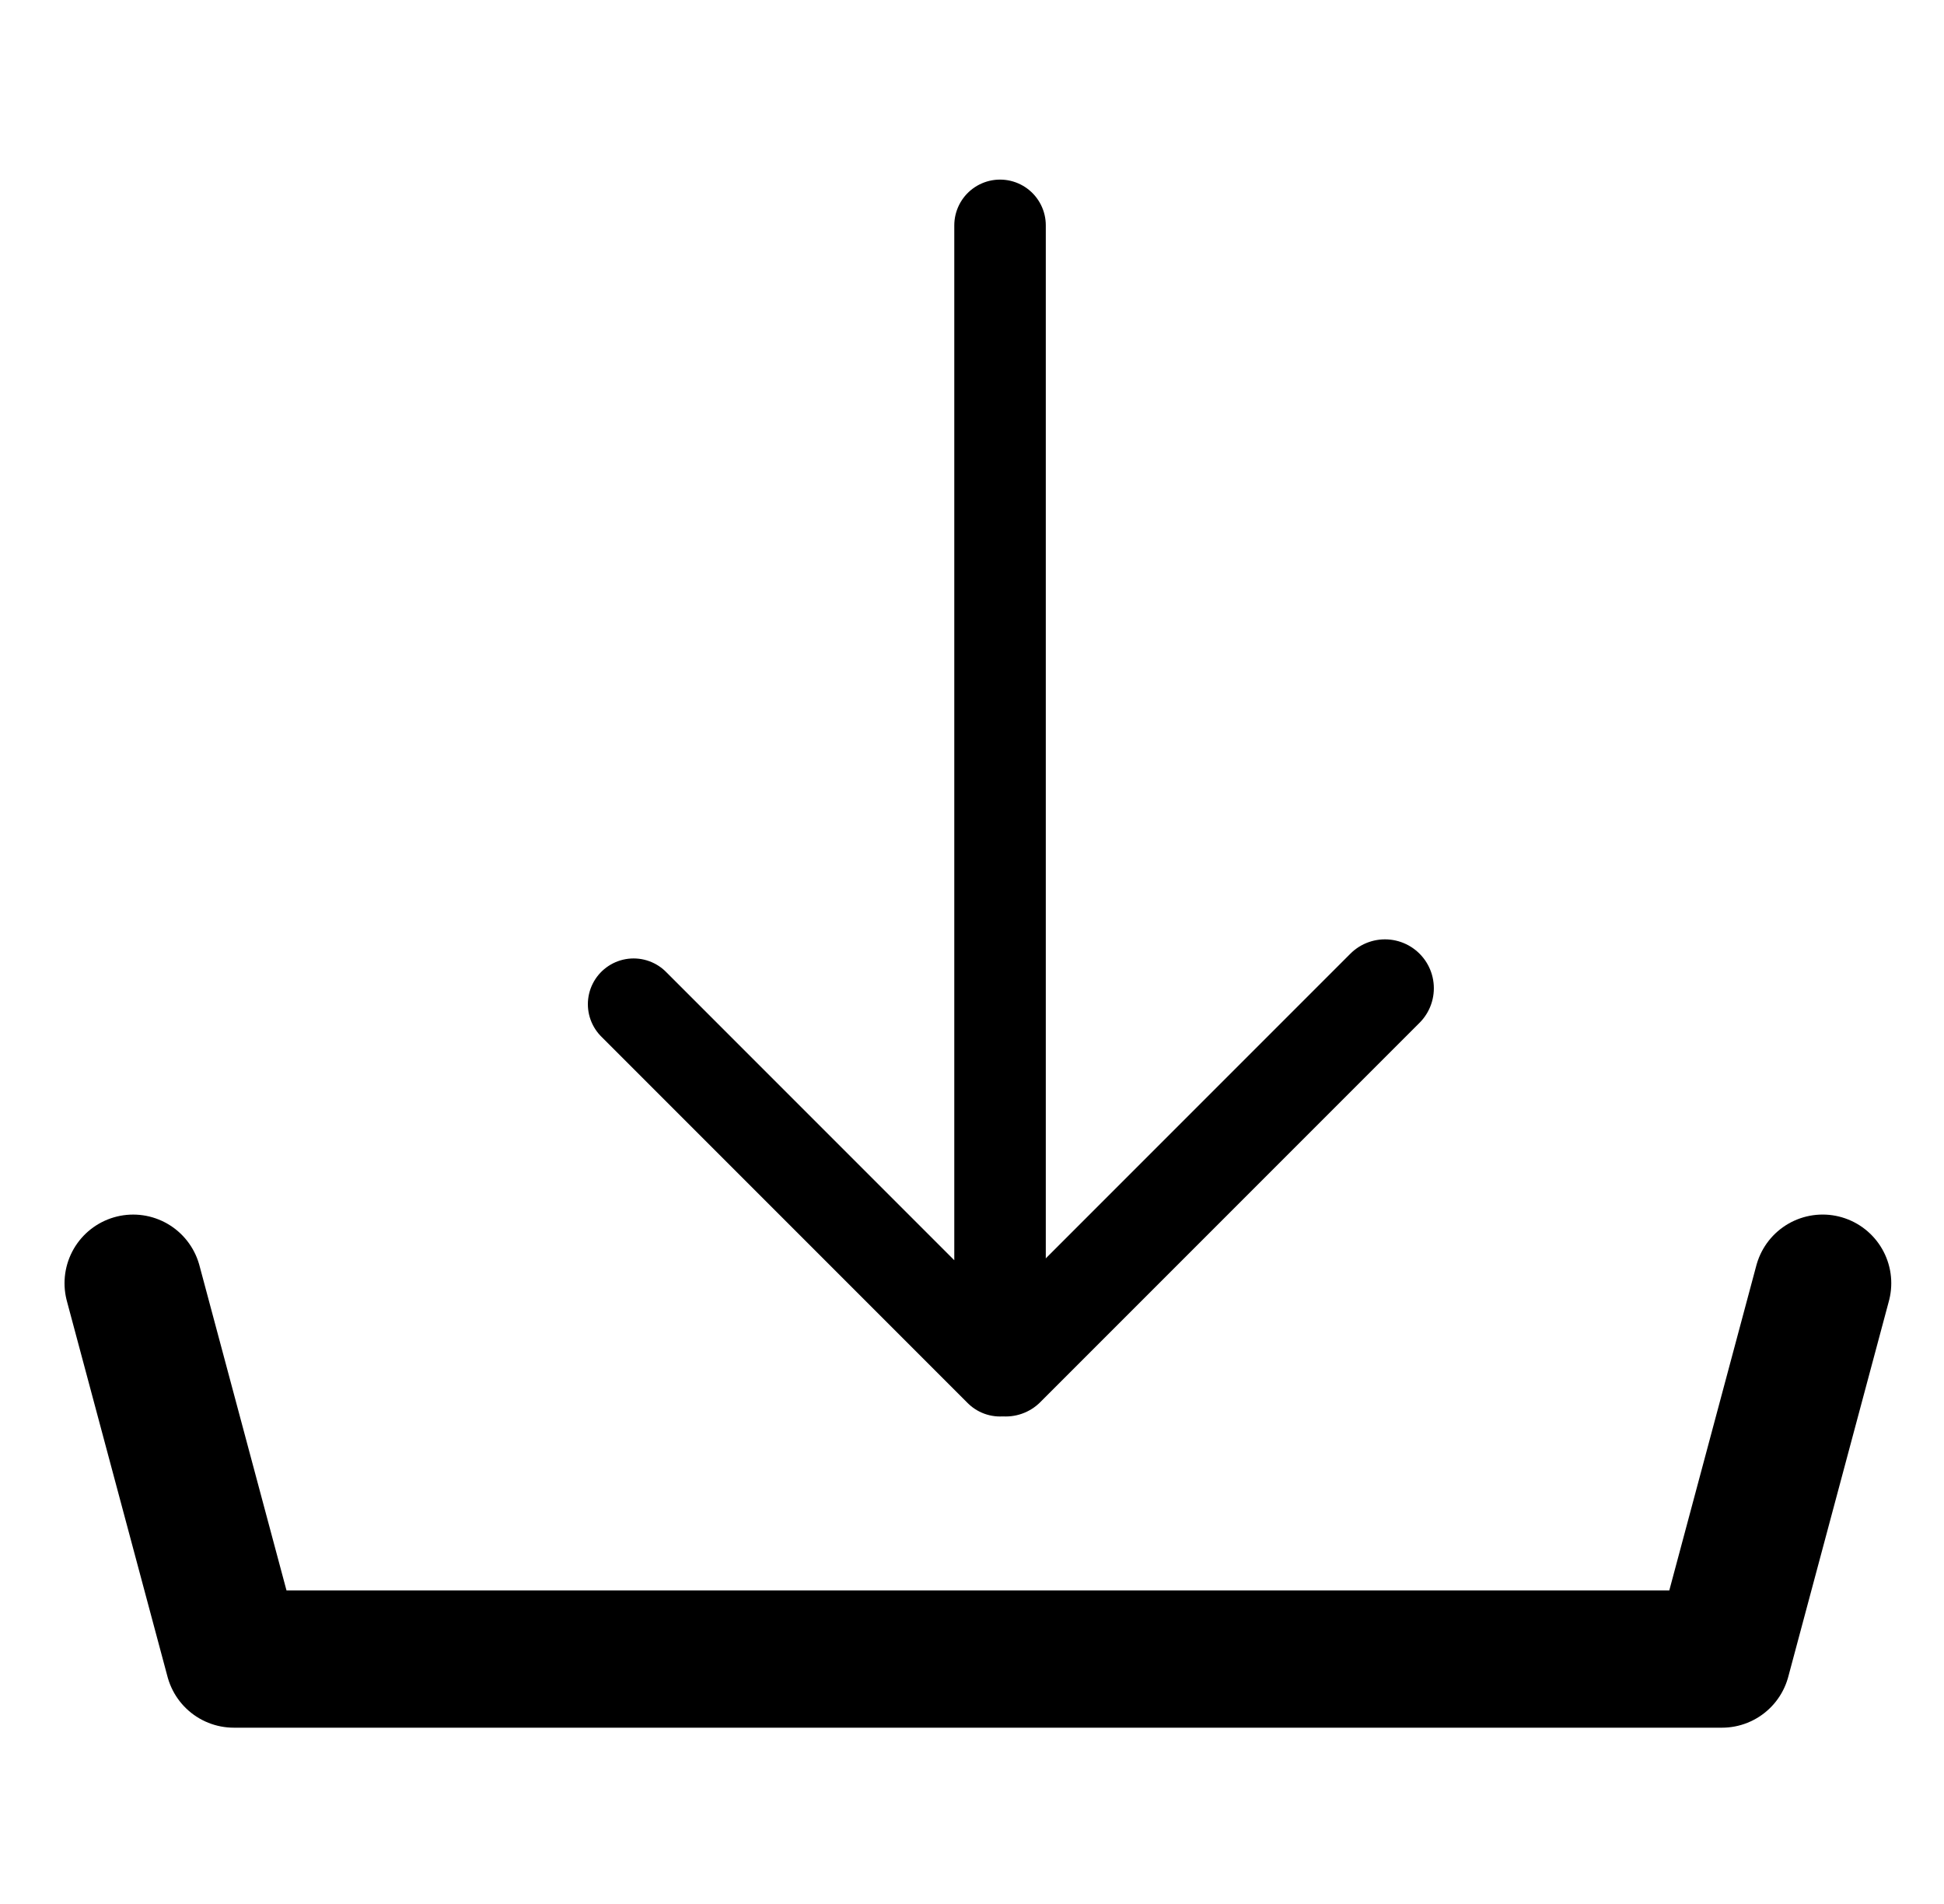 <?xml version="1.0" encoding="UTF-8" standalone="no"?>
<!-- Created with Inkscape (http://www.inkscape.org/) -->

<svg
   width="169.957mm"
   height="166.398mm"
   viewBox="0 0 169.957 166.398"
   version="1.1"
   id="svg5"
   inkscape:version="1.2.1 (9c6d41e410, 2022-07-14)"
   sodipodi:docname="download.svg"
   xmlns:inkscape="http://www.inkscape.org/namespaces/inkscape"
   xmlns:sodipodi="http://sodipodi.sourceforge.net/DTD/sodipodi-0.dtd"
   xmlns="http://www.w3.org/2000/svg"
   xmlns:svg="http://www.w3.org/2000/svg">
  <sodipodi:namedview
     id="namedview7"
     pagecolor="#ffffff"
     bordercolor="#000000"
     borderopacity="0.25"
     inkscape:showpageshadow="2"
     inkscape:pageopacity="0.0"
     inkscape:pagecheckerboard="0"
     inkscape:deskcolor="#d1d1d1"
     inkscape:document-units="mm"
     showgrid="false"
     inkscape:zoom="1.1893044"
     inkscape:cx="325.82071"
     inkscape:cy="268.64443"
     inkscape:window-width="1920"
     inkscape:window-height="1111"
     inkscape:window-x="-9"
     inkscape:window-y="-9"
     inkscape:window-maximized="1"
     inkscape:current-layer="layer1" />
  <defs
     id="defs2" />
  <g
     inkscape:label="Layer 1"
     inkscape:groupmode="layer"
     id="layer1"
     transform="translate(-19.23,-47.172)">
    <path
       style="fill:none;stroke-width:12;stroke-linecap:round;stroke-linejoin:round;paint-order:markers stroke fill;stroke:#000000;stroke-opacity:1;stroke-dasharray:none"
       d="m 30.871,159.334 8.802,32.849 H 169.775 l 8.802,-32.851"
       id="path629" />
    <path
       style="fill:none;stroke:#000000;stroke-width:8;stroke-linecap:round;stroke-linejoin:round;stroke-dasharray:none;stroke-opacity:1;paint-order:markers stroke fill"
       d="M 106.66,66.87 V 166.982 L 74.625,134.946"
       id="path1239" />
    <path
       style="fill:none;stroke:#000000;stroke-width:8.547;stroke-linecap:round;stroke-linejoin:round;stroke-dasharray:none;stroke-opacity:1;paint-order:markers stroke fill"
       d="m 107.156,166.708 33.157,-33.157"
       id="path1241" />
  </g>
</svg>

